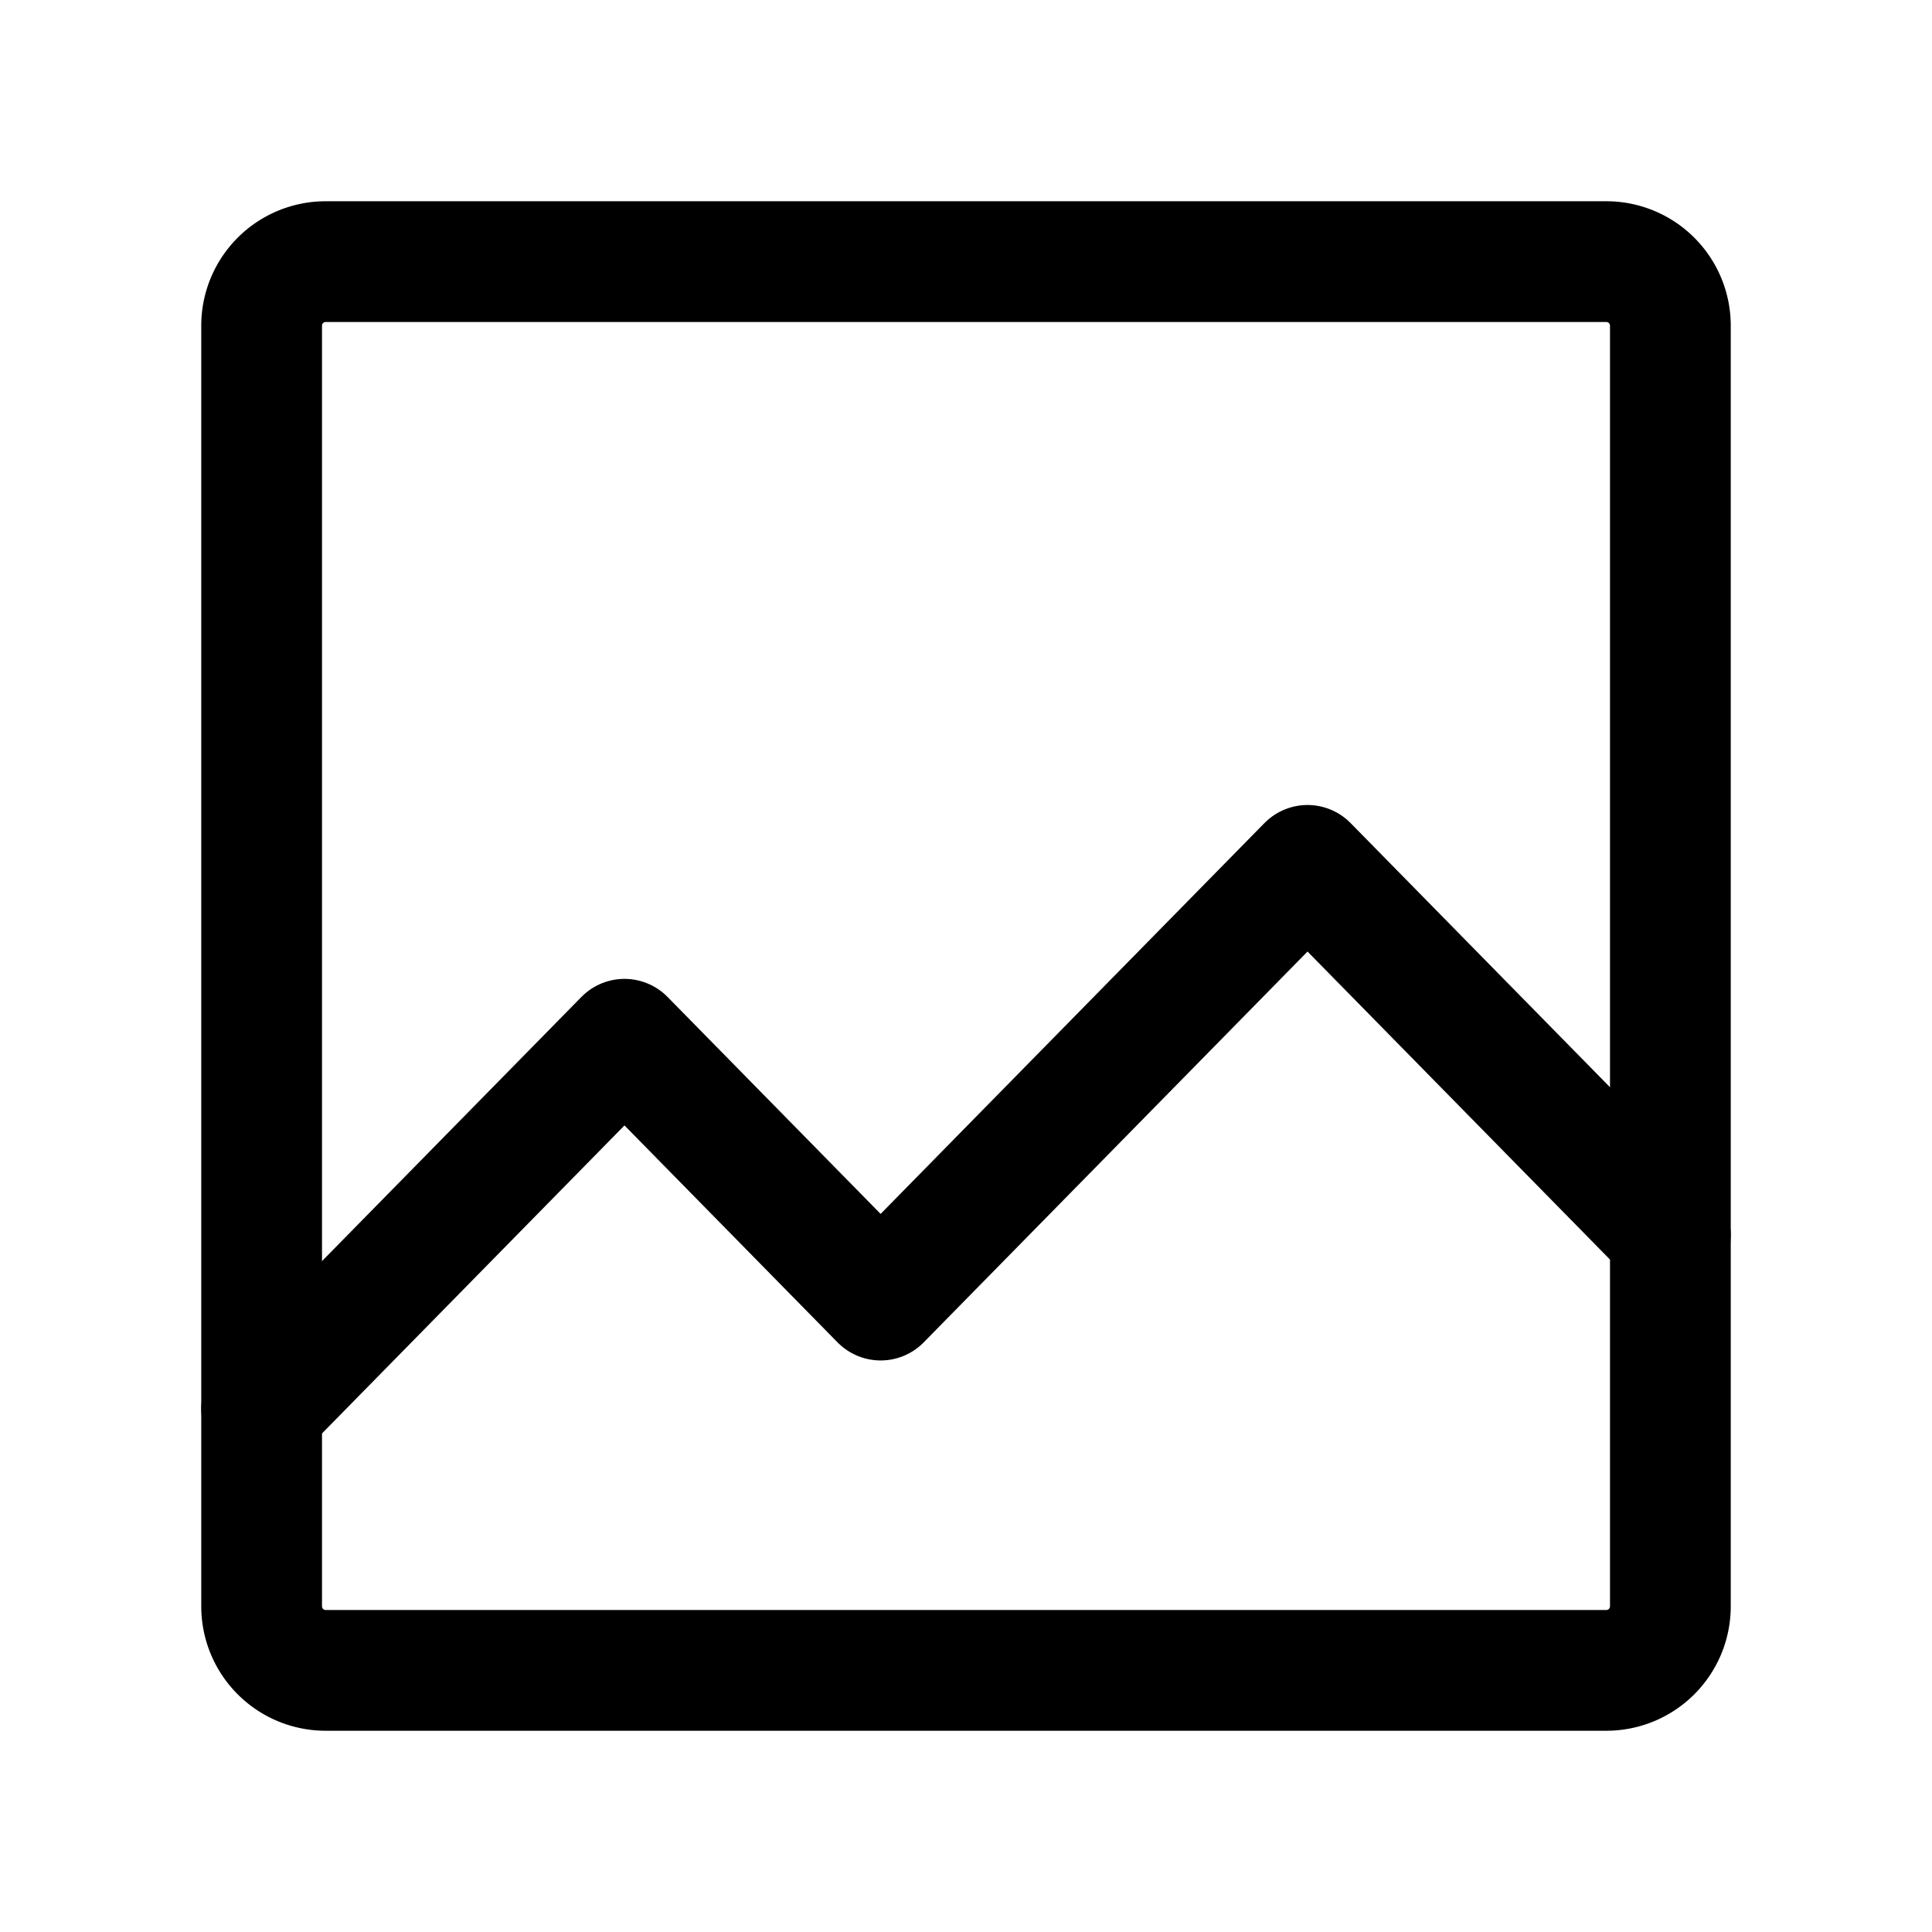 <svg width="192" height="192" viewBox="0 0 192 192" fill="none" xmlns="http://www.w3.org/2000/svg"><path d="M159.636 26H32.364A6.364 6.364 0 0 0 26 32.364v127.272A6.364 6.364 0 0 0 32.364 166h127.272a6.364 6.364 0 0 0 6.364-6.364V32.364A6.364 6.364 0 0 0 159.636 26Z" stroke="#000" stroke-width="12"/><path d="m26 140 36.06-36.72 25.455 25.92L129.94 86 166 122.72" stroke="#000" stroke-width="12" stroke-linecap="round" stroke-linejoin="round"/></svg>